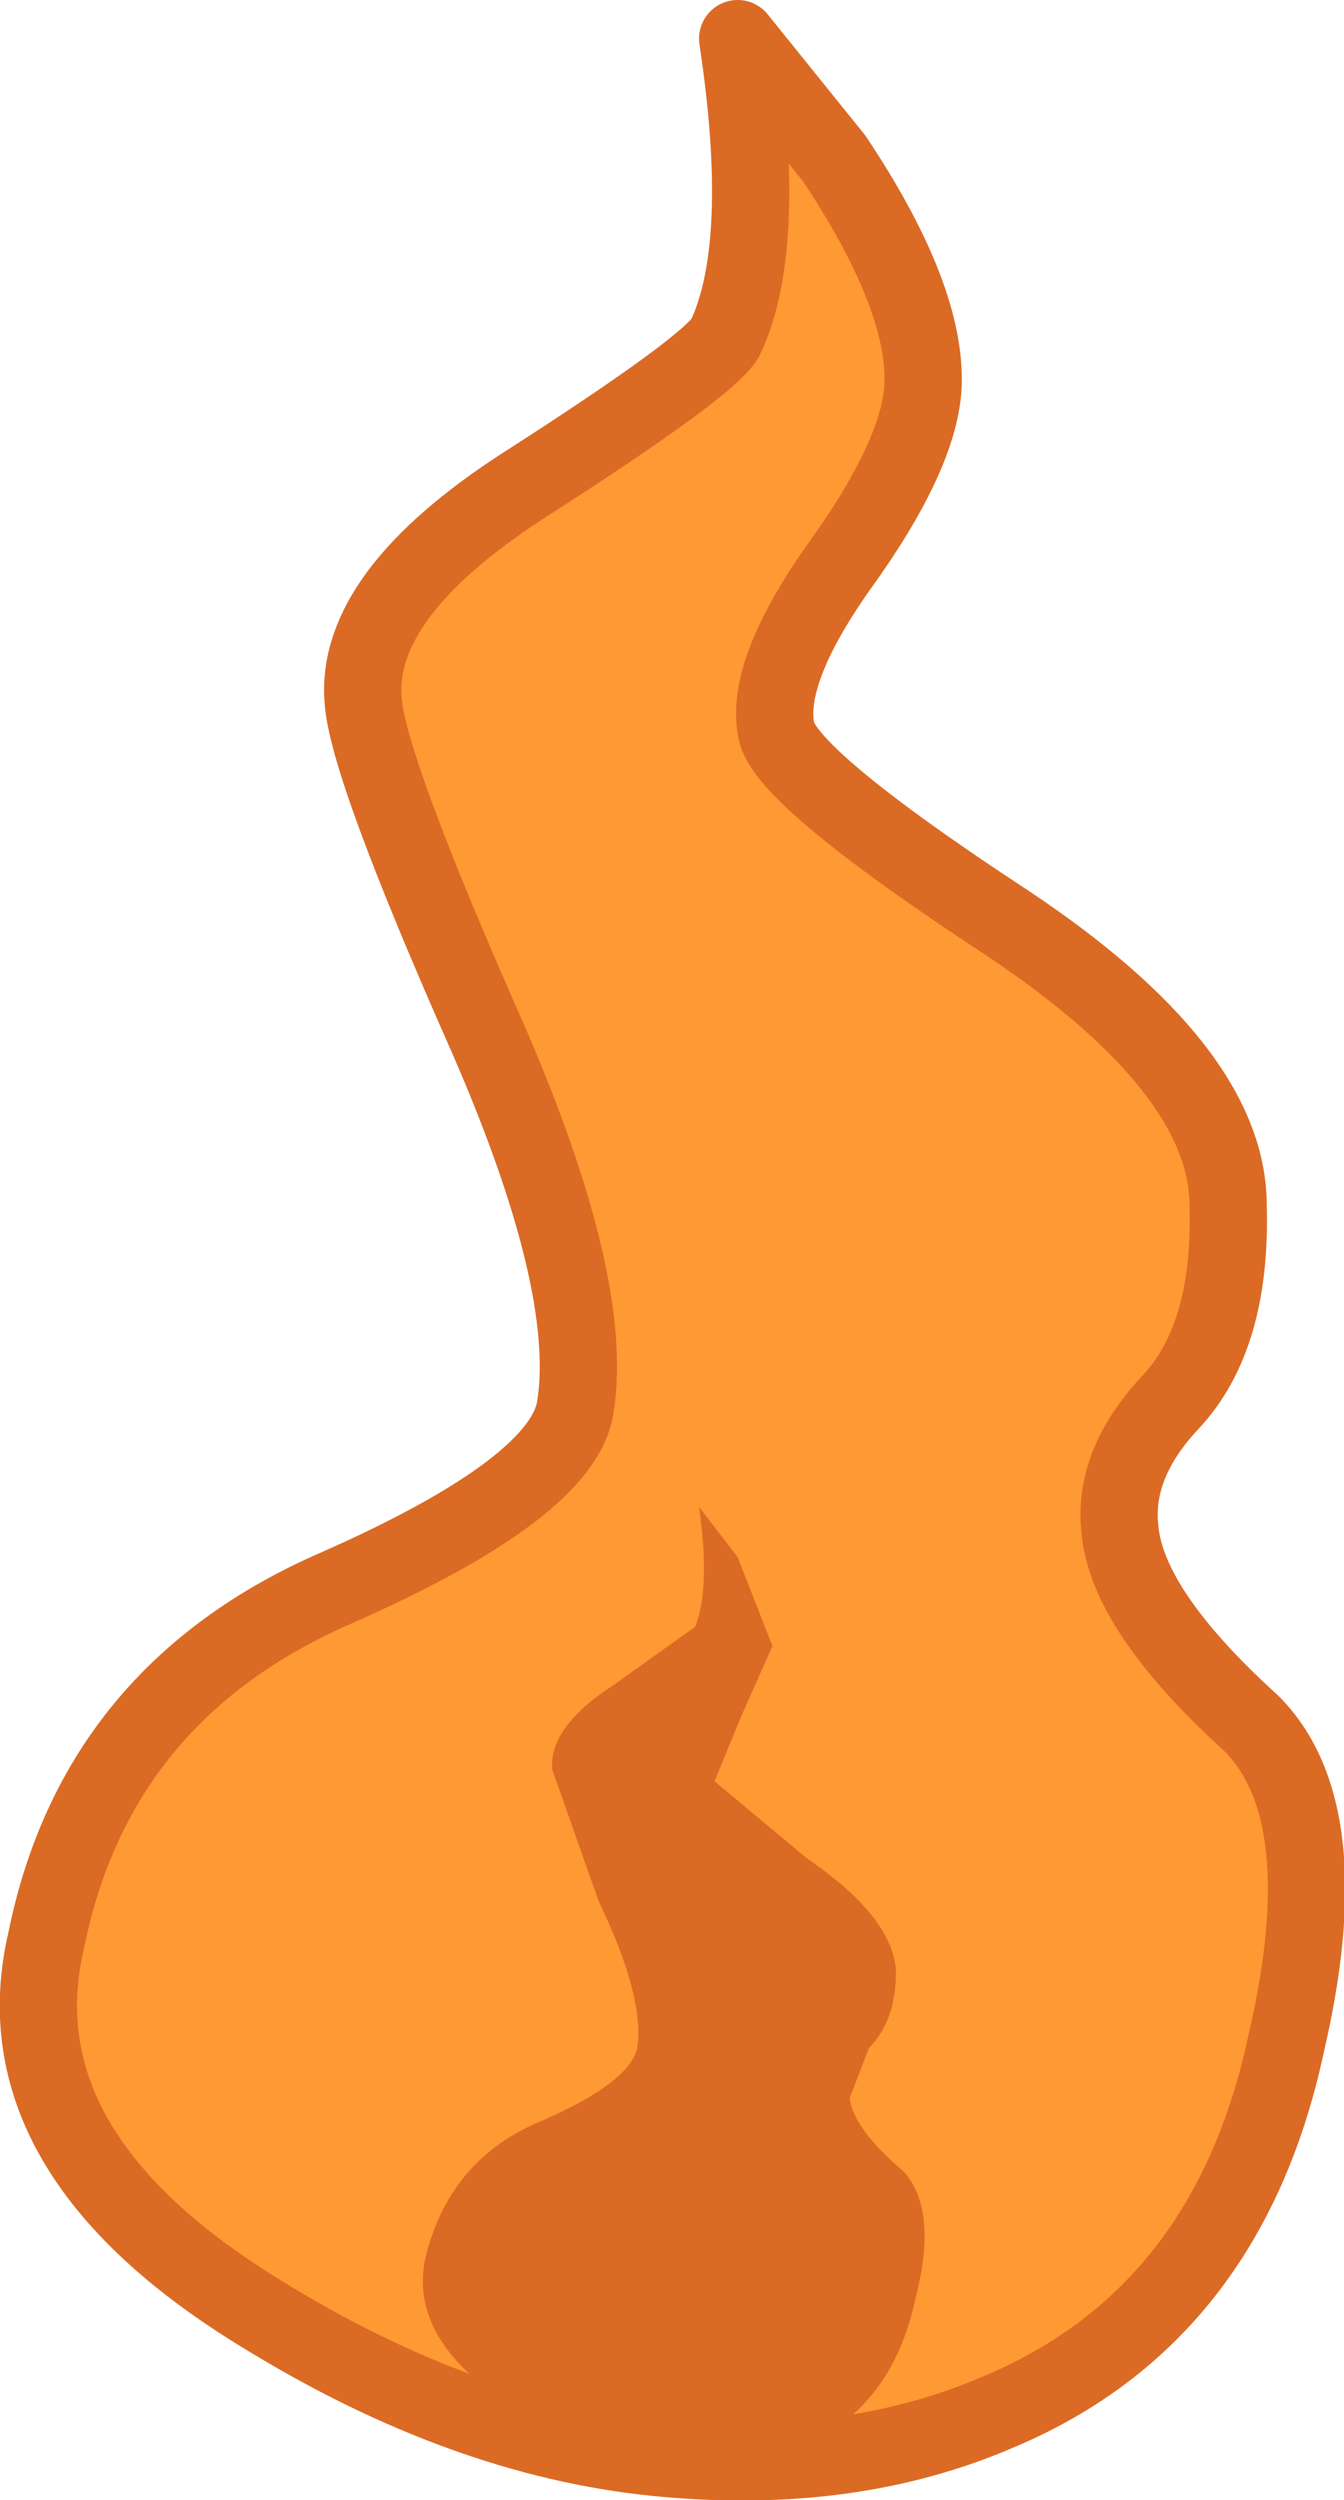 <?xml version="1.0" encoding="UTF-8" standalone="no"?>
<svg xmlns:xlink="http://www.w3.org/1999/xlink" height="32.35px" width="17.4px" xmlns="http://www.w3.org/2000/svg">
  <g transform="matrix(1.0, 0.0, 0.0, 1.0, 9.6, 37.75)">
    <path d="M2.35 -32.75 Q2.3 -31.85 1.25 -30.4 0.3 -29.05 0.45 -28.3 0.55 -27.7 3.45 -25.8 6.3 -23.9 6.3 -22.15 6.35 -20.45 5.55 -19.6 4.8 -18.8 4.9 -17.95 5.0 -16.9 6.6 -15.45 7.75 -14.3 7.05 -11.3 6.3 -7.8 3.35 -6.55 1.4 -5.7 -1.1 -5.95 -3.6 -6.2 -6.2 -7.8 -9.65 -9.9 -9.0 -12.65 -8.35 -15.85 -5.25 -17.2 -2.3 -18.5 -2.15 -19.55 -1.9 -21.15 -3.3 -24.35 -4.85 -27.85 -4.9 -28.7 -5.0 -30.05 -2.85 -31.45 -0.35 -33.05 -0.2 -33.4 0.35 -34.6 -0.05 -37.25 L1.2 -35.7 Q2.4 -33.9 2.35 -32.75" fill="#ff9933" fill-rule="evenodd" stroke="none"/>
    <path d="M2.35 -32.75 Q2.3 -31.85 1.25 -30.4 0.3 -29.05 0.45 -28.3 0.55 -27.7 3.45 -25.8 6.3 -23.9 6.3 -22.15 6.35 -20.45 5.55 -19.6 4.8 -18.8 4.9 -17.95 5.0 -16.9 6.6 -15.45 7.75 -14.3 7.05 -11.3 6.3 -7.8 3.35 -6.55 1.4 -5.7 -1.1 -5.95 -3.6 -6.2 -6.2 -7.8 -9.65 -9.9 -9.0 -12.65 -8.35 -15.85 -5.25 -17.2 -2.3 -18.5 -2.15 -19.55 -1.9 -21.15 -3.3 -24.35 -4.85 -27.85 -4.9 -28.7 -5.0 -30.05 -2.85 -31.45 -0.35 -33.05 -0.2 -33.4 0.35 -34.6 -0.05 -37.25 L1.2 -35.7 Q2.4 -33.9 2.35 -32.75 Z" fill="none" stroke="#db6a24" stroke-linecap="round" stroke-linejoin="round" stroke-width="1.0"/>
    <path d="M0.4 -16.45 L0.0 -15.55 -0.35 -14.7 0.85 -13.7 Q1.95 -12.95 2.0 -12.25 2.0 -11.6 1.65 -11.25 L1.4 -10.6 Q1.45 -10.2 2.1 -9.65 2.55 -9.15 2.25 -8.0 1.95 -6.6 0.8 -6.1 L-0.95 -5.9 Q-1.95 -6.0 -2.95 -6.6 -4.3 -7.45 -4.1 -8.5 -3.8 -9.8 -2.6 -10.3 -1.45 -10.8 -1.35 -11.25 -1.25 -11.9 -1.85 -13.15 L-2.45 -14.85 Q-2.5 -15.4 -1.65 -15.95 L-0.6 -16.7 Q-0.4 -17.2 -0.55 -18.25 L-0.05 -17.6 0.4 -16.45" fill="#db6a24" fill-rule="evenodd" stroke="none"/>
  </g>
</svg>
